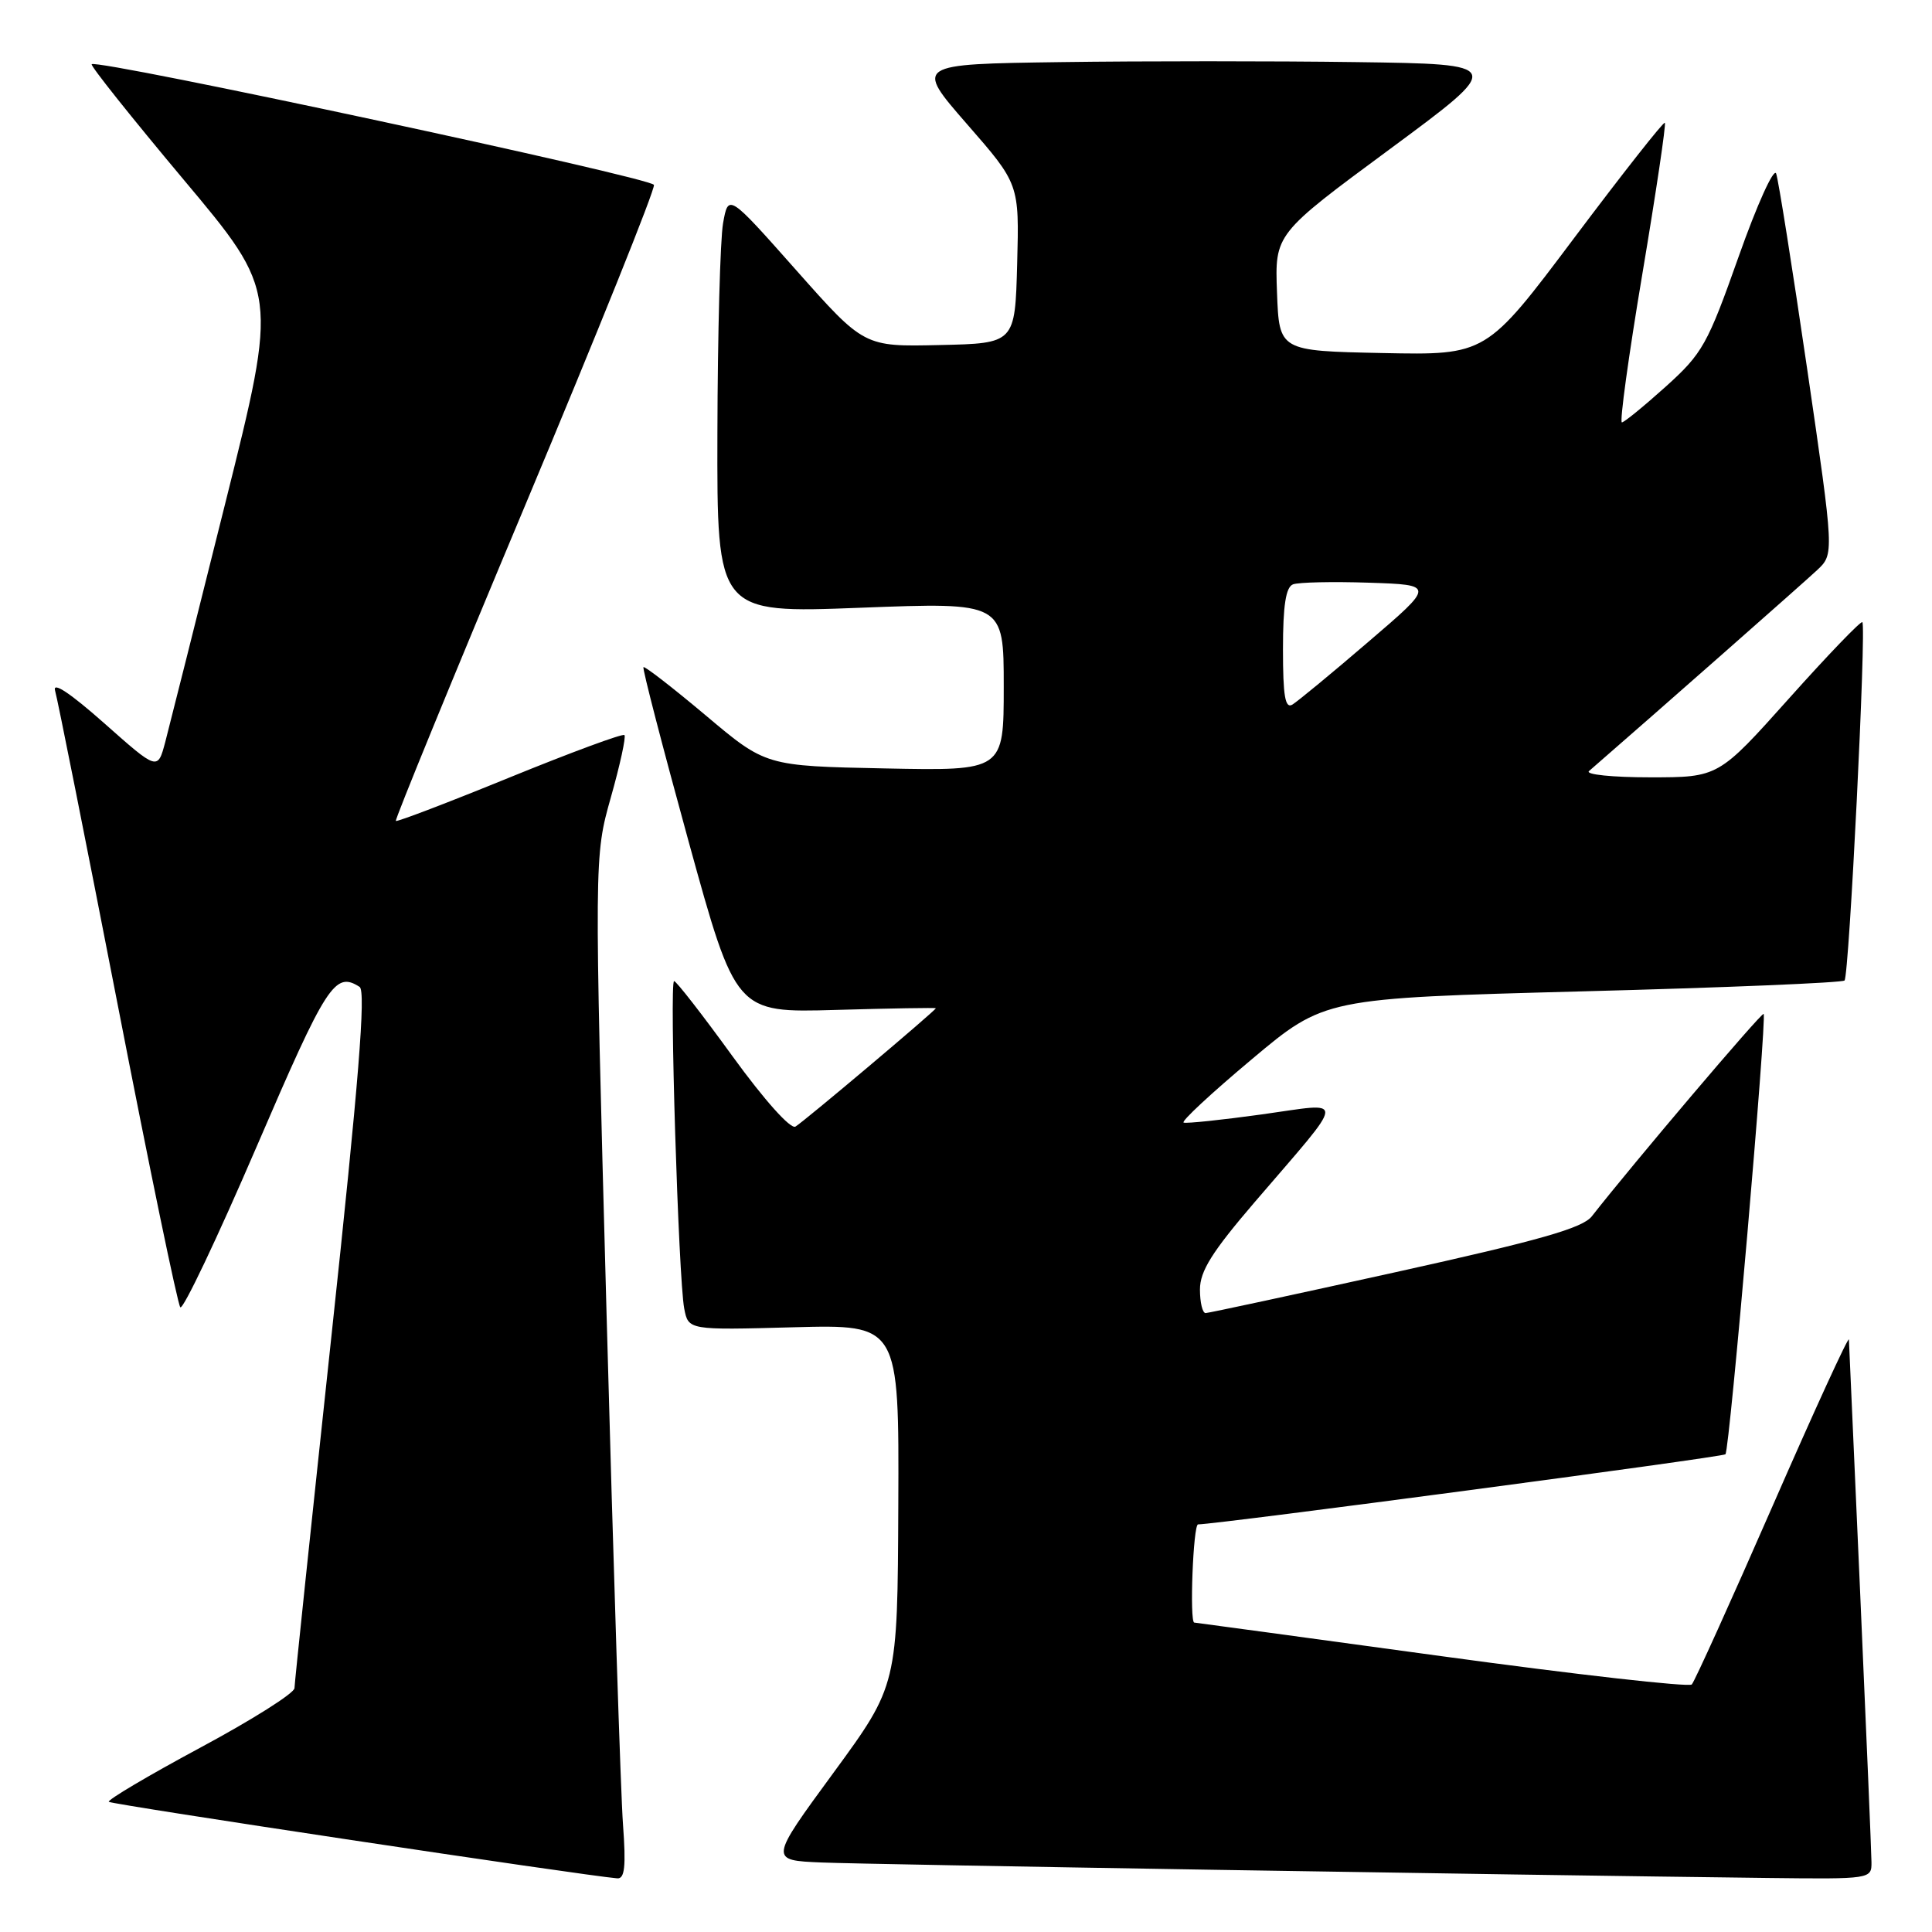<?xml version="1.0" encoding="UTF-8" standalone="no"?>
<!DOCTYPE svg PUBLIC "-//W3C//DTD SVG 1.1//EN" "http://www.w3.org/Graphics/SVG/1.1/DTD/svg11.dtd" >
<svg xmlns="http://www.w3.org/2000/svg" xmlns:xlink="http://www.w3.org/1999/xlink" version="1.1" viewBox="0 0 256 256">
 <g >
 <path fill="currentColor"
d=" M 82.55 241.75 C 82.25 237.76 81.27 207.28 80.37 174.00 C 78.73 113.50 78.73 113.50 80.94 105.66 C 82.16 101.35 82.97 97.63 82.74 97.40 C 82.51 97.17 75.66 99.70 67.52 103.02 C 59.39 106.34 52.60 108.93 52.45 108.78 C 52.30 108.63 60.00 89.83 69.57 67.00 C 79.14 44.17 86.83 25.05 86.65 24.50 C 86.35 23.55 12.89 7.78 12.15 8.51 C 11.96 8.71 17.44 15.58 24.32 23.79 C 36.84 38.71 36.84 38.71 29.87 66.60 C 26.04 81.95 22.45 96.21 21.90 98.31 C 20.89 102.11 20.89 102.11 13.81 95.83 C 9.29 91.83 6.93 90.26 7.30 91.52 C 7.62 92.61 11.34 111.28 15.57 133.00 C 19.79 154.72 23.54 172.82 23.89 173.22 C 24.25 173.61 28.79 164.05 33.99 151.97 C 43.29 130.36 44.37 128.67 47.65 130.77 C 48.50 131.31 47.53 143.40 43.92 177.00 C 41.24 202.03 39.03 223.04 39.02 223.69 C 39.01 224.35 33.37 227.91 26.49 231.60 C 19.61 235.30 14.18 238.52 14.42 238.75 C 14.77 239.11 77.27 248.51 81.79 248.89 C 82.78 248.97 82.96 247.32 82.55 241.75 Z  M 247.98 246.75 C 247.97 245.51 247.30 229.65 246.50 211.50 C 245.69 193.35 245.02 178.05 244.99 177.50 C 244.97 176.95 240.43 186.85 234.90 199.50 C 229.37 212.15 224.54 222.81 224.17 223.20 C 223.80 223.58 208.88 221.90 191.00 219.45 C 173.12 217.01 158.39 215.00 158.25 215.00 C 157.60 215.00 158.10 202.00 158.75 201.99 C 161.48 201.95 228.26 193.08 228.63 192.70 C 229.18 192.15 234.14 134.81 233.69 134.35 C 233.43 134.10 216.41 154.16 210.93 161.16 C 209.71 162.73 204.06 164.34 184.93 168.57 C 171.50 171.54 160.16 173.98 159.75 173.99 C 159.34 173.99 159.00 172.59 159.00 170.87 C 159.00 168.43 160.60 165.88 166.25 159.29 C 178.60 144.89 178.50 146.10 167.23 147.66 C 161.89 148.40 157.21 148.89 156.84 148.75 C 156.46 148.61 160.51 144.85 165.83 140.39 C 175.50 132.27 175.50 132.27 209.69 131.36 C 228.49 130.87 244.12 130.22 244.41 129.92 C 245.02 129.31 247.32 82.99 246.77 82.44 C 246.58 82.24 242.20 86.79 237.06 92.54 C 227.70 103.00 227.70 103.00 218.65 103.00 C 213.67 103.00 210.03 102.63 210.55 102.17 C 219.38 94.50 239.06 77.16 240.77 75.55 C 243.04 73.42 243.04 73.42 239.47 48.96 C 237.50 35.51 235.65 23.82 235.35 23.00 C 235.05 22.18 232.81 27.12 230.38 34.00 C 226.26 45.64 225.60 46.83 220.73 51.22 C 217.85 53.81 215.23 55.95 214.91 55.97 C 214.58 55.99 215.80 47.13 217.62 36.30 C 219.44 25.46 220.78 16.45 220.60 16.27 C 220.43 16.09 215.03 22.95 208.61 31.50 C 196.93 47.06 196.93 47.06 183.22 46.78 C 169.50 46.50 169.50 46.50 169.21 38.76 C 168.92 31.01 168.92 31.01 184.16 19.76 C 199.40 8.50 199.40 8.50 179.70 8.23 C 168.86 8.08 151.27 8.08 140.60 8.23 C 121.21 8.50 121.21 8.50 128.13 16.44 C 135.06 24.38 135.06 24.38 134.78 34.94 C 134.50 45.50 134.50 45.50 124.50 45.72 C 114.50 45.95 114.50 45.95 105.50 35.80 C 96.51 25.66 96.51 25.66 95.81 29.58 C 95.43 31.73 95.09 44.24 95.06 57.38 C 95.00 81.26 95.00 81.26 114.00 80.53 C 133.00 79.80 133.00 79.80 133.00 90.97 C 133.00 102.14 133.00 102.14 117.24 101.82 C 101.47 101.50 101.47 101.50 93.52 94.80 C 89.14 91.12 85.43 88.24 85.26 88.40 C 85.10 88.57 87.79 98.94 91.23 111.45 C 97.50 134.20 97.50 134.20 110.75 133.82 C 118.04 133.61 124.00 133.51 124.00 133.60 C 124.00 133.88 106.51 148.63 105.40 149.28 C 104.76 149.66 101.28 145.77 97.07 139.97 C 93.10 134.49 89.61 130.00 89.32 130.00 C 88.68 130.00 89.90 169.35 90.66 173.37 C 91.21 176.25 91.21 176.25 105.17 175.87 C 119.13 175.50 119.13 175.50 119.03 199.40 C 118.93 223.30 118.93 223.30 110.44 234.90 C 101.94 246.50 101.94 246.50 108.87 246.79 C 115.08 247.05 199.08 248.42 234.25 248.84 C 247.90 249.00 248.00 248.98 247.98 246.75 Z  M 170.00 86.03 C 170.00 80.22 170.38 77.79 171.33 77.43 C 172.06 77.15 176.59 77.05 181.39 77.21 C 190.13 77.50 190.13 77.50 181.31 85.05 C 176.47 89.21 171.94 92.94 171.25 93.36 C 170.29 93.94 170.00 92.24 170.00 86.03 Z "/>
</g>
</svg>